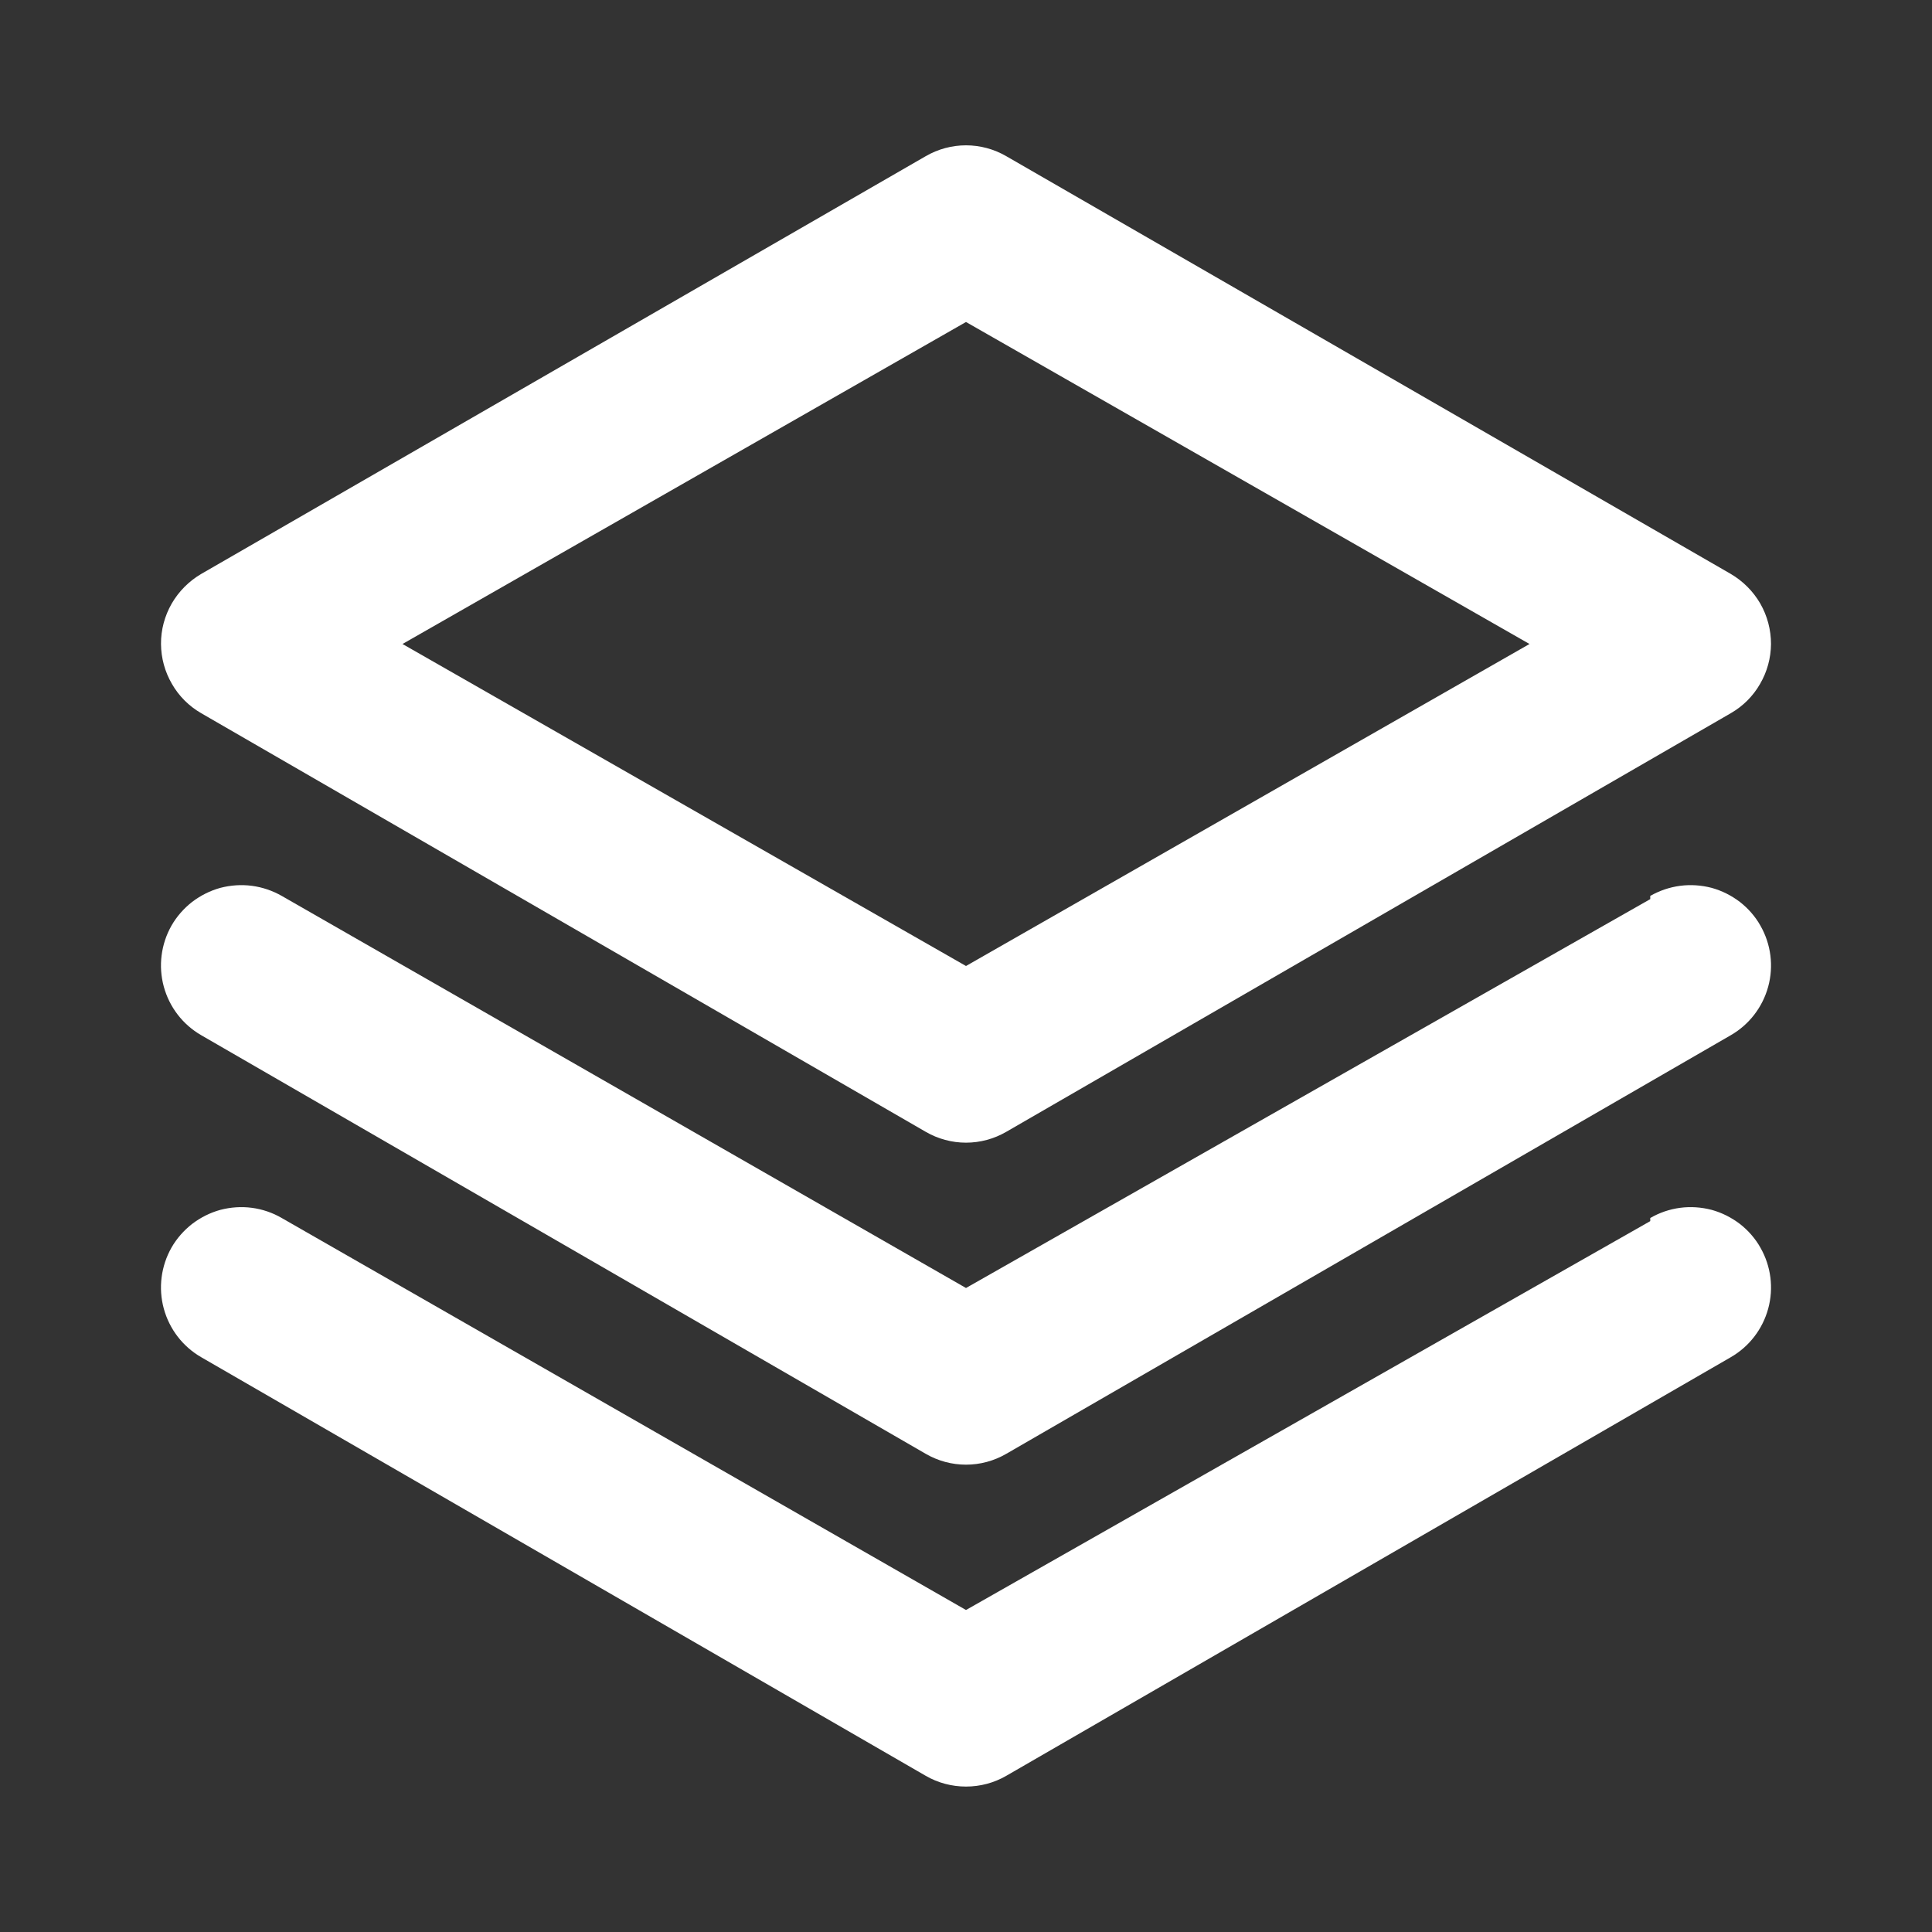 <svg width="18" height="18" viewBox="0 0 18 18" fill="none" xmlns="http://www.w3.org/2000/svg">
<rect x="0" y="0" width="18" height="18" fill="#333333" stroke="none"/>
<path d="M1.875 6.645L8.625 10.545C8.739 10.611 8.868 10.646 9 10.646C9.132 10.646 9.261 10.611 9.375 10.545L16.125 6.645C16.238 6.58 16.333 6.486 16.398 6.372C16.464 6.259 16.499 6.131 16.5 6C16.5 5.868 16.466 5.738 16.4 5.623C16.334 5.509 16.239 5.414 16.125 5.347L9.375 1.455C9.261 1.389 9.132 1.354 9 1.354C8.868 1.354 8.739 1.389 8.625 1.455L1.875 5.347C1.761 5.414 1.666 5.509 1.6 5.623C1.534 5.738 1.499 5.868 1.5 6C1.501 6.131 1.536 6.259 1.602 6.372C1.667 6.486 1.762 6.58 1.875 6.645ZM9 3L14.25 6L9 9L3.75 6L9 3ZM15.375 8.377L9 12L2.625 8.347C2.539 8.298 2.445 8.266 2.347 8.253C2.249 8.24 2.149 8.247 2.053 8.272C1.958 8.298 1.869 8.343 1.79 8.403C1.712 8.464 1.646 8.539 1.597 8.625C1.5 8.797 1.474 9.001 1.526 9.192C1.578 9.383 1.703 9.546 1.875 9.645L8.625 13.545C8.739 13.611 8.868 13.646 9 13.646C9.132 13.646 9.261 13.611 9.375 13.545L16.125 9.645C16.297 9.546 16.422 9.383 16.474 9.192C16.526 9.001 16.5 8.797 16.402 8.625C16.354 8.539 16.288 8.464 16.21 8.403C16.131 8.343 16.042 8.298 15.947 8.272C15.851 8.247 15.751 8.24 15.653 8.253C15.555 8.266 15.461 8.298 15.375 8.347V8.377ZM15.375 11.377L9 15L2.625 11.348C2.539 11.298 2.445 11.266 2.347 11.253C2.249 11.24 2.149 11.247 2.053 11.272C1.958 11.298 1.869 11.343 1.79 11.403C1.712 11.464 1.646 11.539 1.597 11.625C1.5 11.797 1.474 12.001 1.526 12.192C1.578 12.383 1.703 12.546 1.875 12.645L8.625 16.545C8.739 16.611 8.868 16.645 9 16.645C9.132 16.645 9.261 16.611 9.375 16.545L16.125 12.645C16.297 12.546 16.422 12.383 16.474 12.192C16.526 12.001 16.5 11.797 16.402 11.625C16.354 11.539 16.288 11.464 16.21 11.403C16.131 11.343 16.042 11.298 15.947 11.272C15.851 11.247 15.751 11.24 15.653 11.253C15.555 11.266 15.461 11.298 15.375 11.348V11.377Z" fill="white"/>
</svg>

